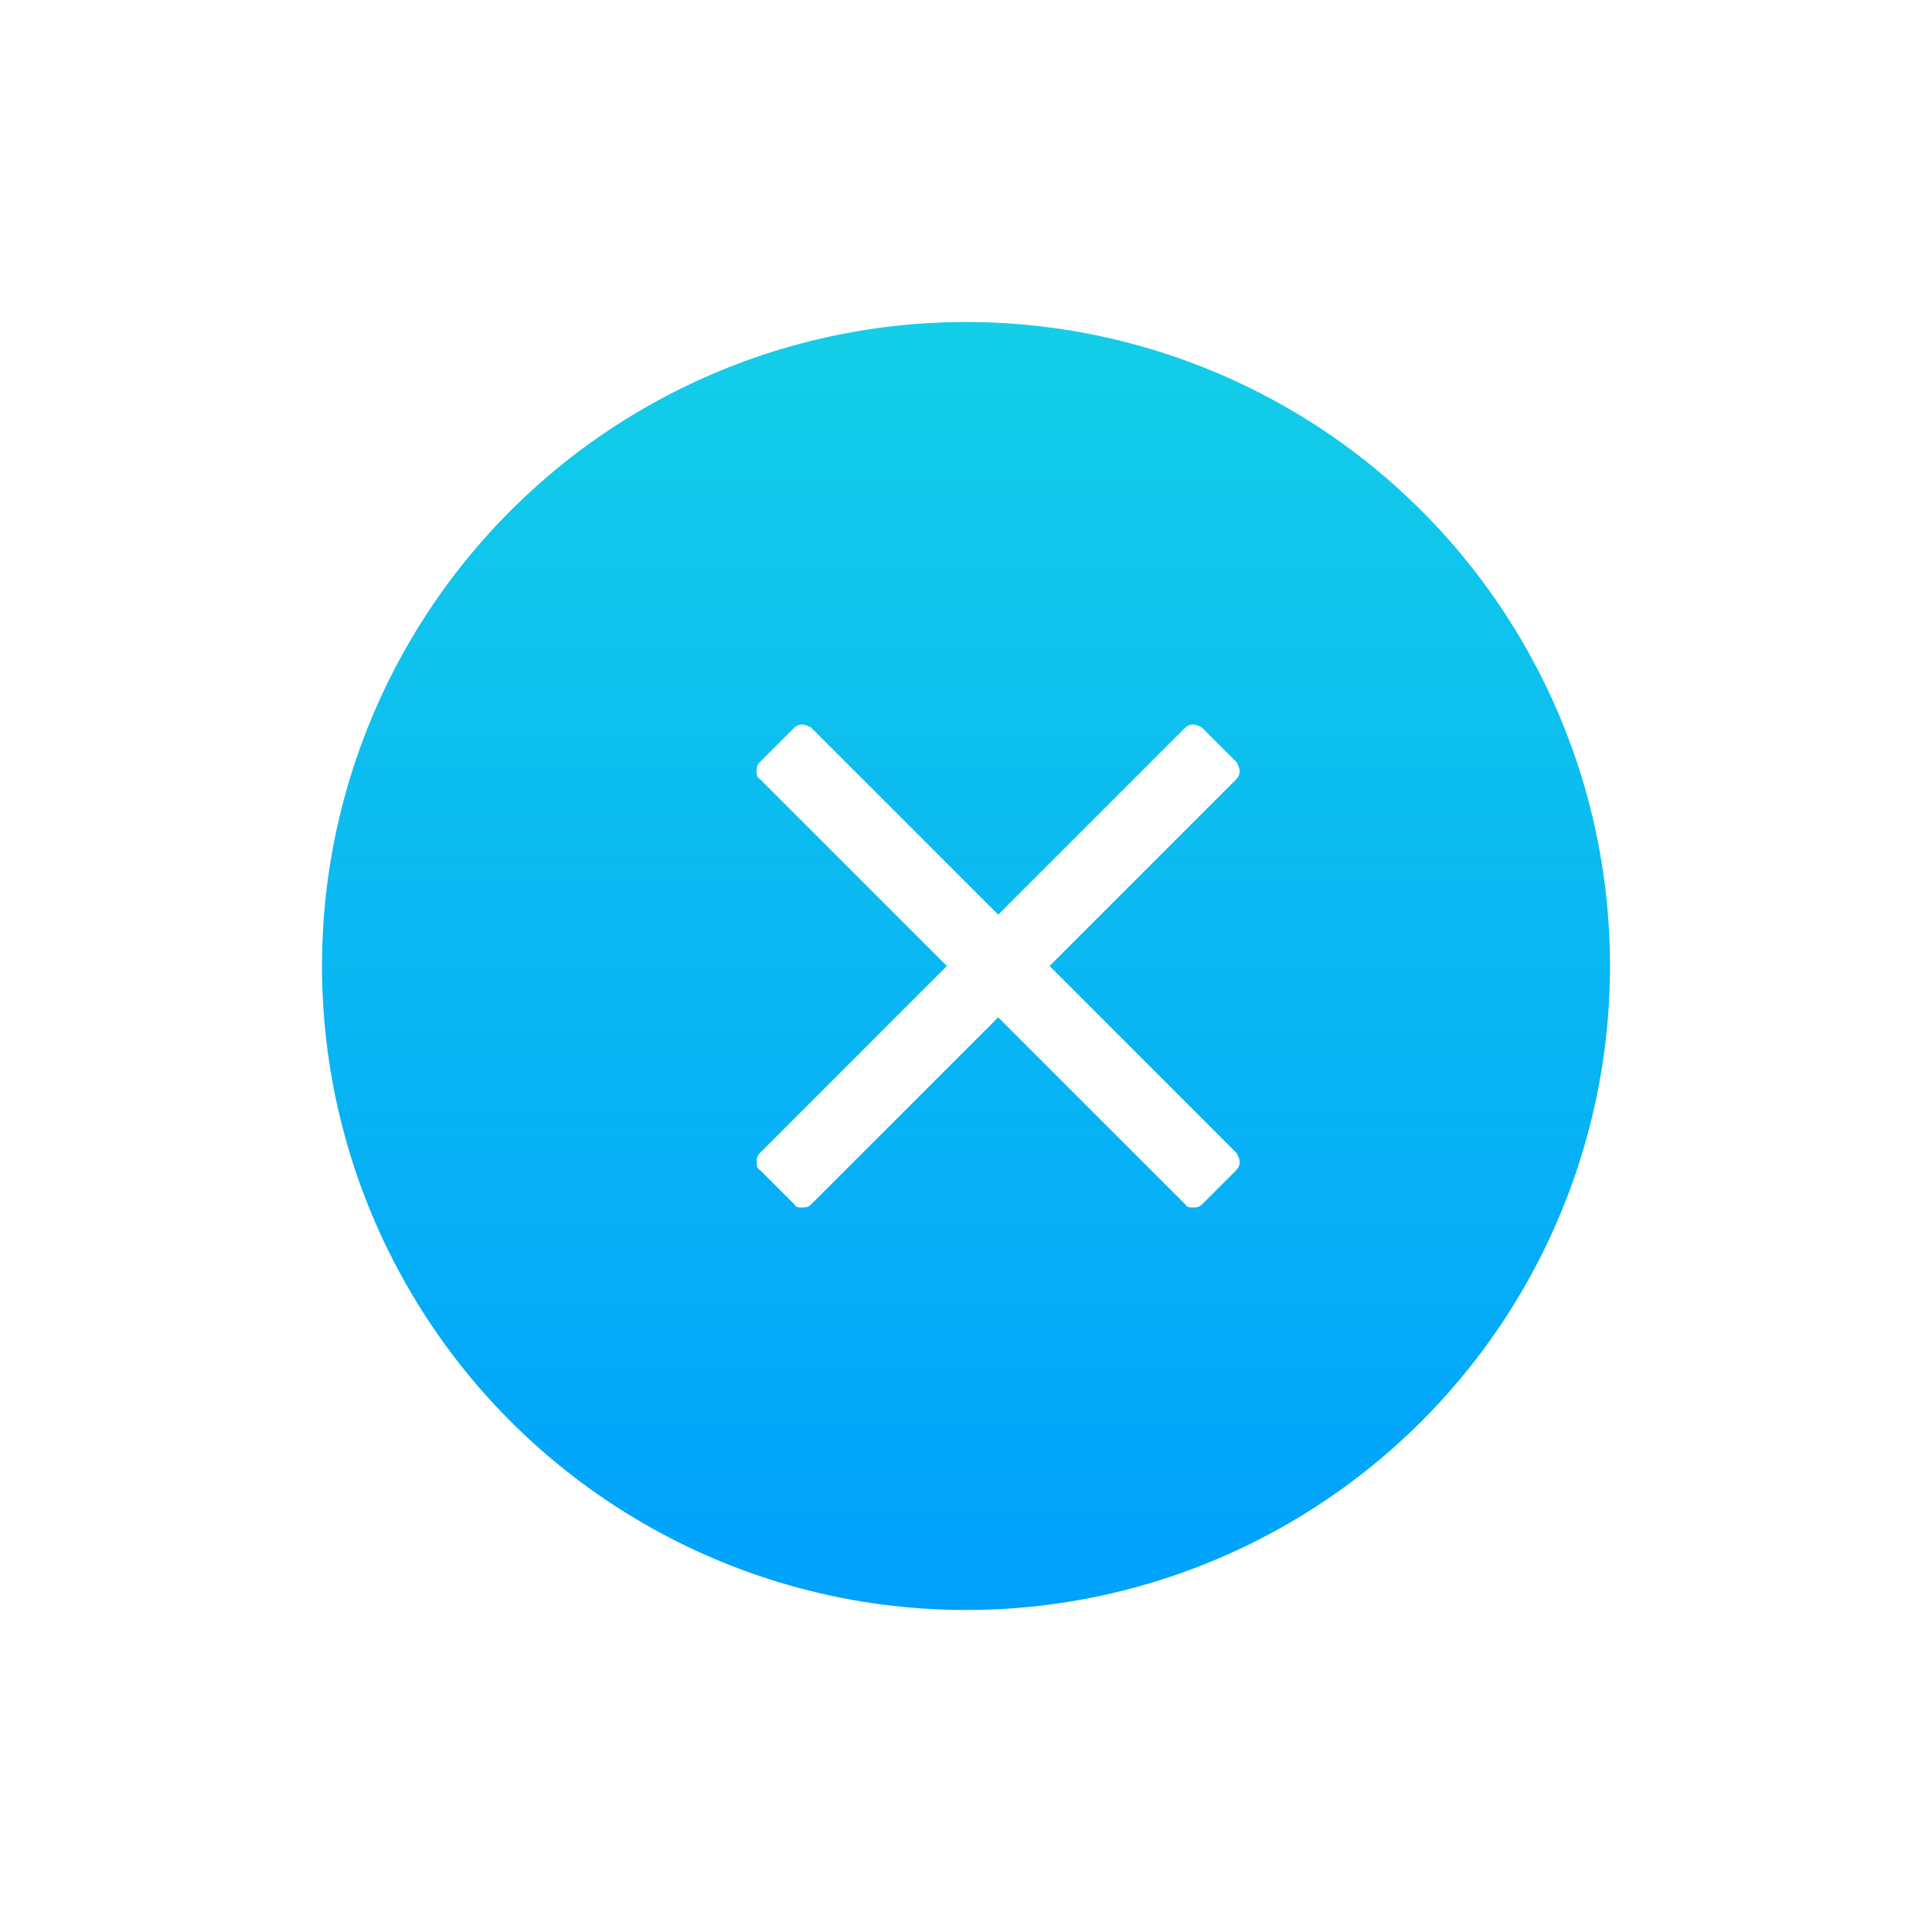 <svg width="60" height="60" viewBox="0 0 60 60" fill="none" xmlns="http://www.w3.org/2000/svg">
<g filter="url(#filter0_d)">
<circle cx="29" cy="28" r="20" fill="url(#paint0_linear)"/>
</g>
<g filter="url(#filter1_d)">
<path d="M30.594 28L36.406 33.812C36.453 33.906 36.5 34 36.5 34.094C36.5 34.188 36.453 34.281 36.406 34.328L35.328 35.406C35.234 35.5 35.141 35.5 35.047 35.5C34.953 35.5 34.859 35.5 34.812 35.406L29 29.594L23.188 35.406C23.094 35.5 23 35.5 22.906 35.5C22.812 35.5 22.719 35.5 22.672 35.406L21.594 34.328C21.5 34.281 21.5 34.188 21.5 34.094C21.5 34 21.5 33.906 21.594 33.812L27.406 28L21.594 22.188C21.5 22.141 21.5 22.047 21.5 21.953C21.5 21.859 21.5 21.766 21.594 21.672L22.672 20.594C22.719 20.547 22.812 20.5 22.906 20.5C23 20.5 23.094 20.547 23.188 20.594L29 26.406L34.812 20.594C34.859 20.547 34.953 20.5 35.047 20.5C35.141 20.5 35.234 20.547 35.328 20.594L36.406 21.672C36.453 21.766 36.5 21.859 36.5 21.953C36.5 22.047 36.453 22.141 36.406 22.188L35.422 23.172L30.594 28Z" fill="white"/>
</g>
<defs>
<filter id="filter0_d" x="0" y="0" width="60" height="60" filterUnits="userSpaceOnUse" color-interpolation-filters="sRGB">
<feFlood flood-opacity="0" result="BackgroundImageFix"/>
<feColorMatrix in="SourceAlpha" type="matrix" values="0 0 0 0 0 0 0 0 0 0 0 0 0 0 0 0 0 0 127 0"/>
<feOffset dx="1" dy="2"/>
<feGaussianBlur stdDeviation="5"/>
<feColorMatrix type="matrix" values="0 0 0 0 0 0 0 0 0 0.631 0 0 0 0 0.988 0 0 0 0.5 0"/>
<feBlend mode="normal" in2="BackgroundImageFix" result="effect1_dropShadow"/>
<feBlend mode="normal" in="SourceGraphic" in2="effect1_dropShadow" result="shape"/>
</filter>
<filter id="filter1_d" x="19.5" y="18.5" width="23" height="23" filterUnits="userSpaceOnUse" color-interpolation-filters="sRGB">
<feFlood flood-opacity="0" result="BackgroundImageFix"/>
<feColorMatrix in="SourceAlpha" type="matrix" values="0 0 0 0 0 0 0 0 0 0 0 0 0 0 0 0 0 0 127 0"/>
<feOffset dx="2" dy="2"/>
<feGaussianBlur stdDeviation="2"/>
<feColorMatrix type="matrix" values="0 0 0 0 0 0 0 0 0 0 0 0 0 0 0 0 0 0 0.3 0"/>
<feBlend mode="normal" in2="BackgroundImageFix" result="effect1_dropShadow"/>
<feBlend mode="normal" in="SourceGraphic" in2="effect1_dropShadow" result="shape"/>
</filter>
<linearGradient id="paint0_linear" x1="29" y1="8" x2="29" y2="48" gradientUnits="userSpaceOnUse">
<stop stop-color="#13CEE8"/>
<stop offset="1" stop-color="#00A1FC"/>
</linearGradient>
</defs>
</svg>

